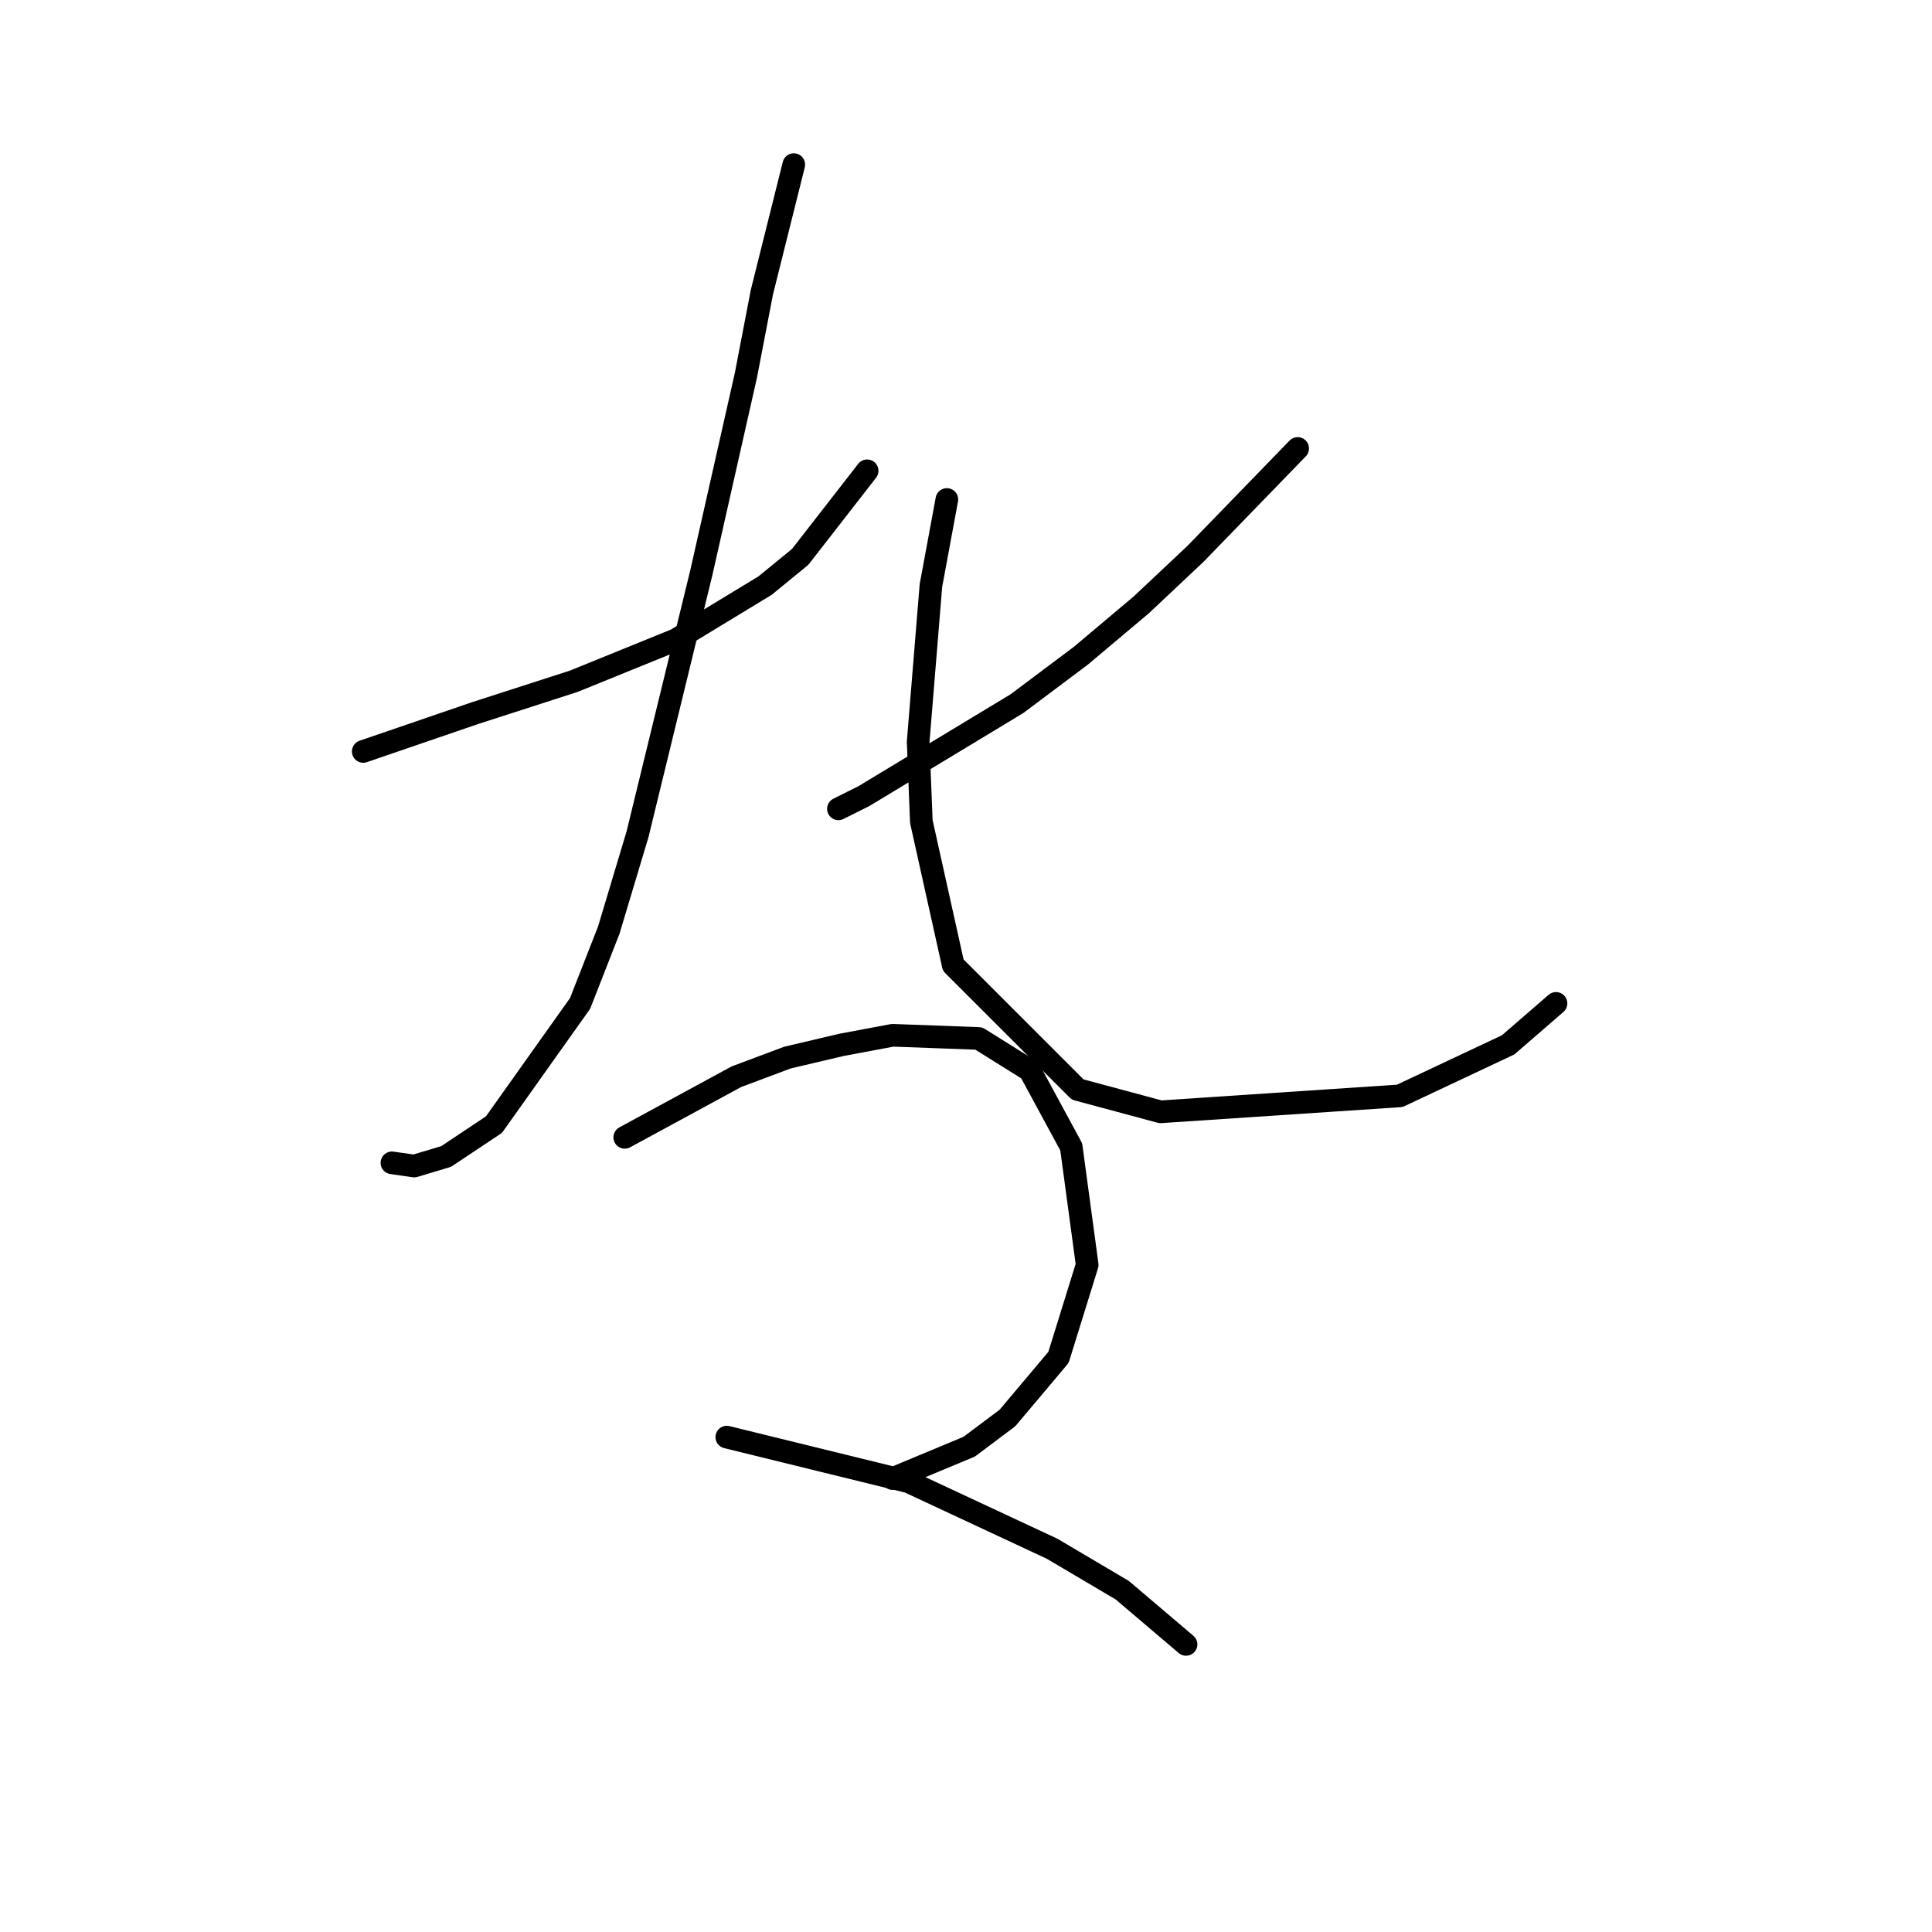 <?xml version="1.0" standalone="no"?>
    <svg width="256" height="256" xmlns="http://www.w3.org/2000/svg" version="1.1">
    <polyline stroke="black" stroke-width="3" stroke-linecap="round" fill="transparent" stroke-linejoin="round" points="48.131 99.57 62.921 94.499 76.021 90.273 89.544 84.779 101.376 77.595 106.025 73.792 114.899 62.382 114.899 62.382 " />
        <polyline stroke="black" stroke-width="3" stroke-linecap="round" fill="transparent" stroke-linejoin="round" points="105.18 21.814 100.954 38.717 98.841 49.705 92.925 75.905 84.473 110.557 80.67 123.234 76.867 132.954 65.457 149.012 59.118 153.238 54.892 154.506 51.934 154.083 51.934 154.083 " />
        <polyline stroke="black" stroke-width="3" stroke-linecap="round" fill="transparent" stroke-linejoin="round" points="171.948 59.424 158.425 73.369 151.242 80.131 143.212 86.892 134.761 93.231 114.477 105.486 111.096 107.176 111.096 107.176 " />
        <polyline stroke="black" stroke-width="3" stroke-linecap="round" fill="transparent" stroke-linejoin="round" points="125.464 66.185 123.351 77.595 121.661 98.302 122.083 108.867 126.309 127.883 142.79 144.364 153.777 147.322 185.471 145.209 199.839 138.447 206.178 132.954 206.178 132.954 " />
        <polyline stroke="black" stroke-width="3" stroke-linecap="round" fill="transparent" stroke-linejoin="round" points="82.783 150.702 97.573 142.673 104.335 140.138 111.518 138.447 118.28 137.18 129.69 137.602 136.451 141.828 141.945 151.97 144.058 167.606 140.254 179.861 133.493 187.89 128.422 191.693 118.28 195.919 118.28 195.919 " />
        <polyline stroke="black" stroke-width="3" stroke-linecap="round" fill="transparent" stroke-linejoin="round" points="96.305 190.425 120.393 196.342 139.409 205.216 148.706 210.71 157.158 217.893 157.158 217.893 " />
        </svg>